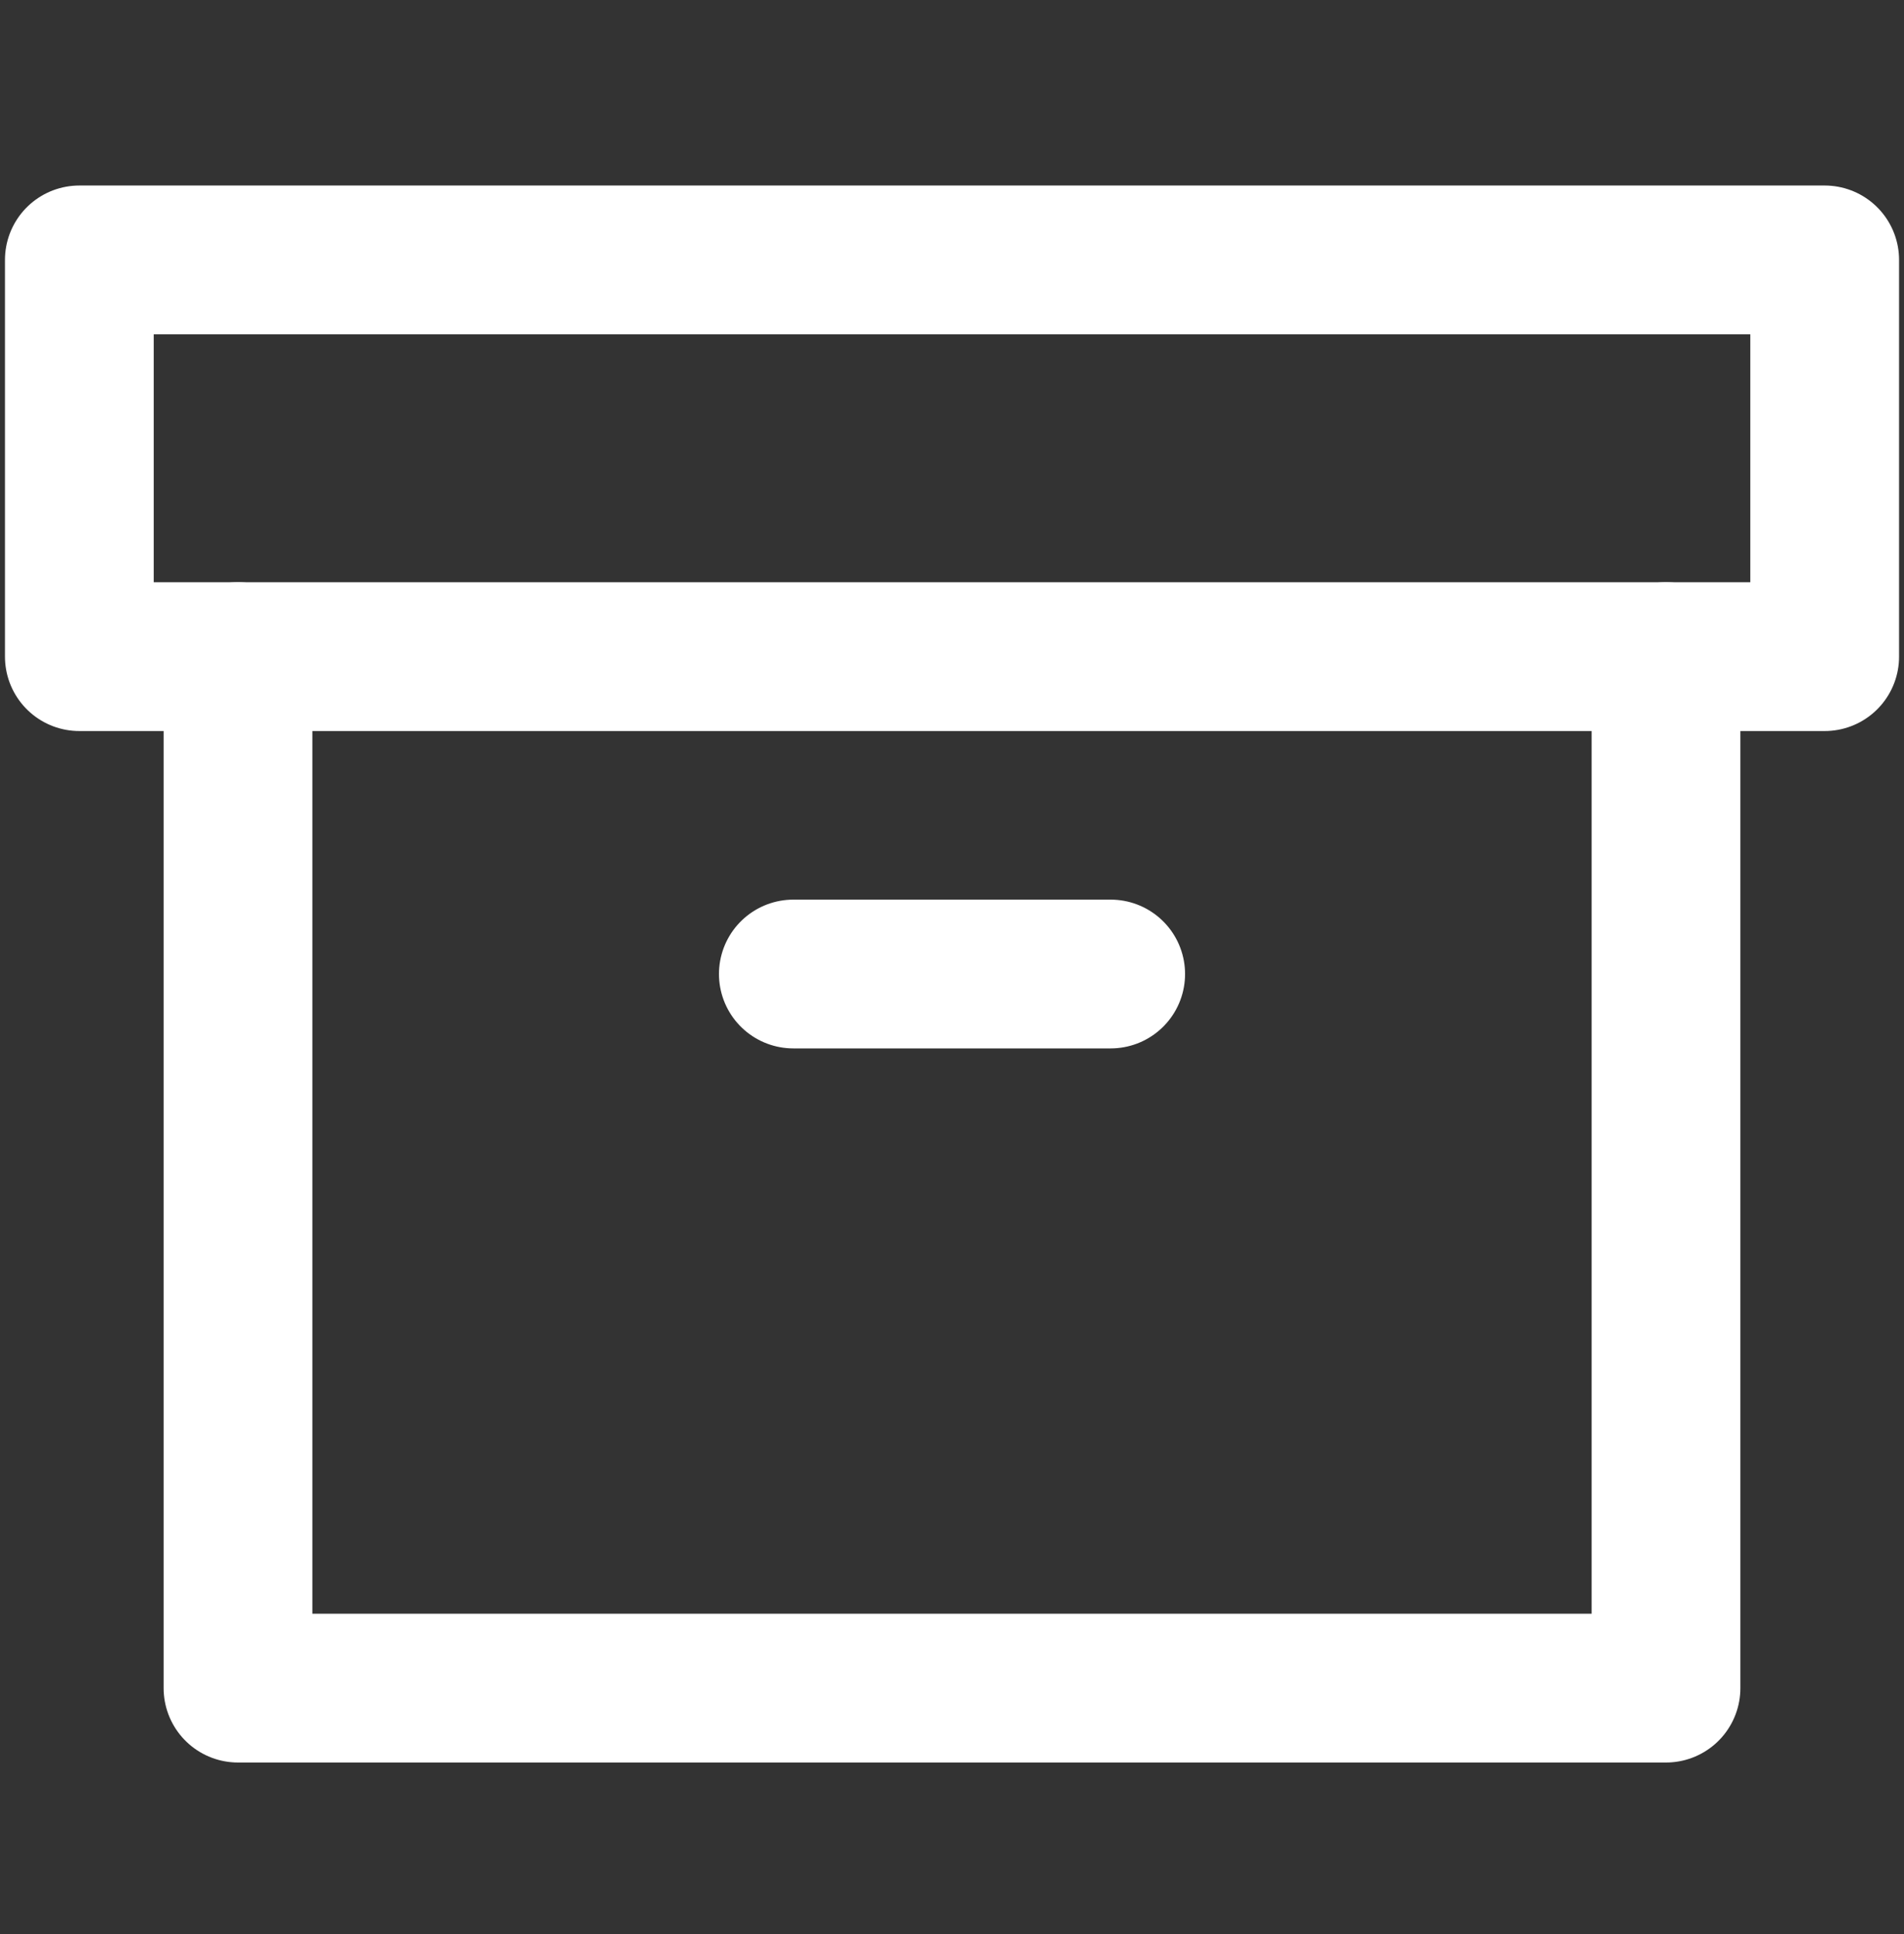 <svg width="64" height="65" viewBox="0 0 64 65" fill="none" xmlns="http://www.w3.org/2000/svg">
<rect x="0" y="0" width="64" height="65" fill="#333333" stroke="none"/>
<path d="M56 22.068V56.735H8V22.068" stroke="white" stroke-width="5" stroke-linecap="round" stroke-linejoin="round"/>
<path d="M61.334 8.735H2.667V22.069H61.334V8.735Z" stroke="white" stroke-width="5" stroke-linecap="round" stroke-linejoin="round"/>
<path d="M26.667 32.735H37.334" stroke="white" stroke-width="5" stroke-linecap="round" stroke-linejoin="round"/>
</svg>
